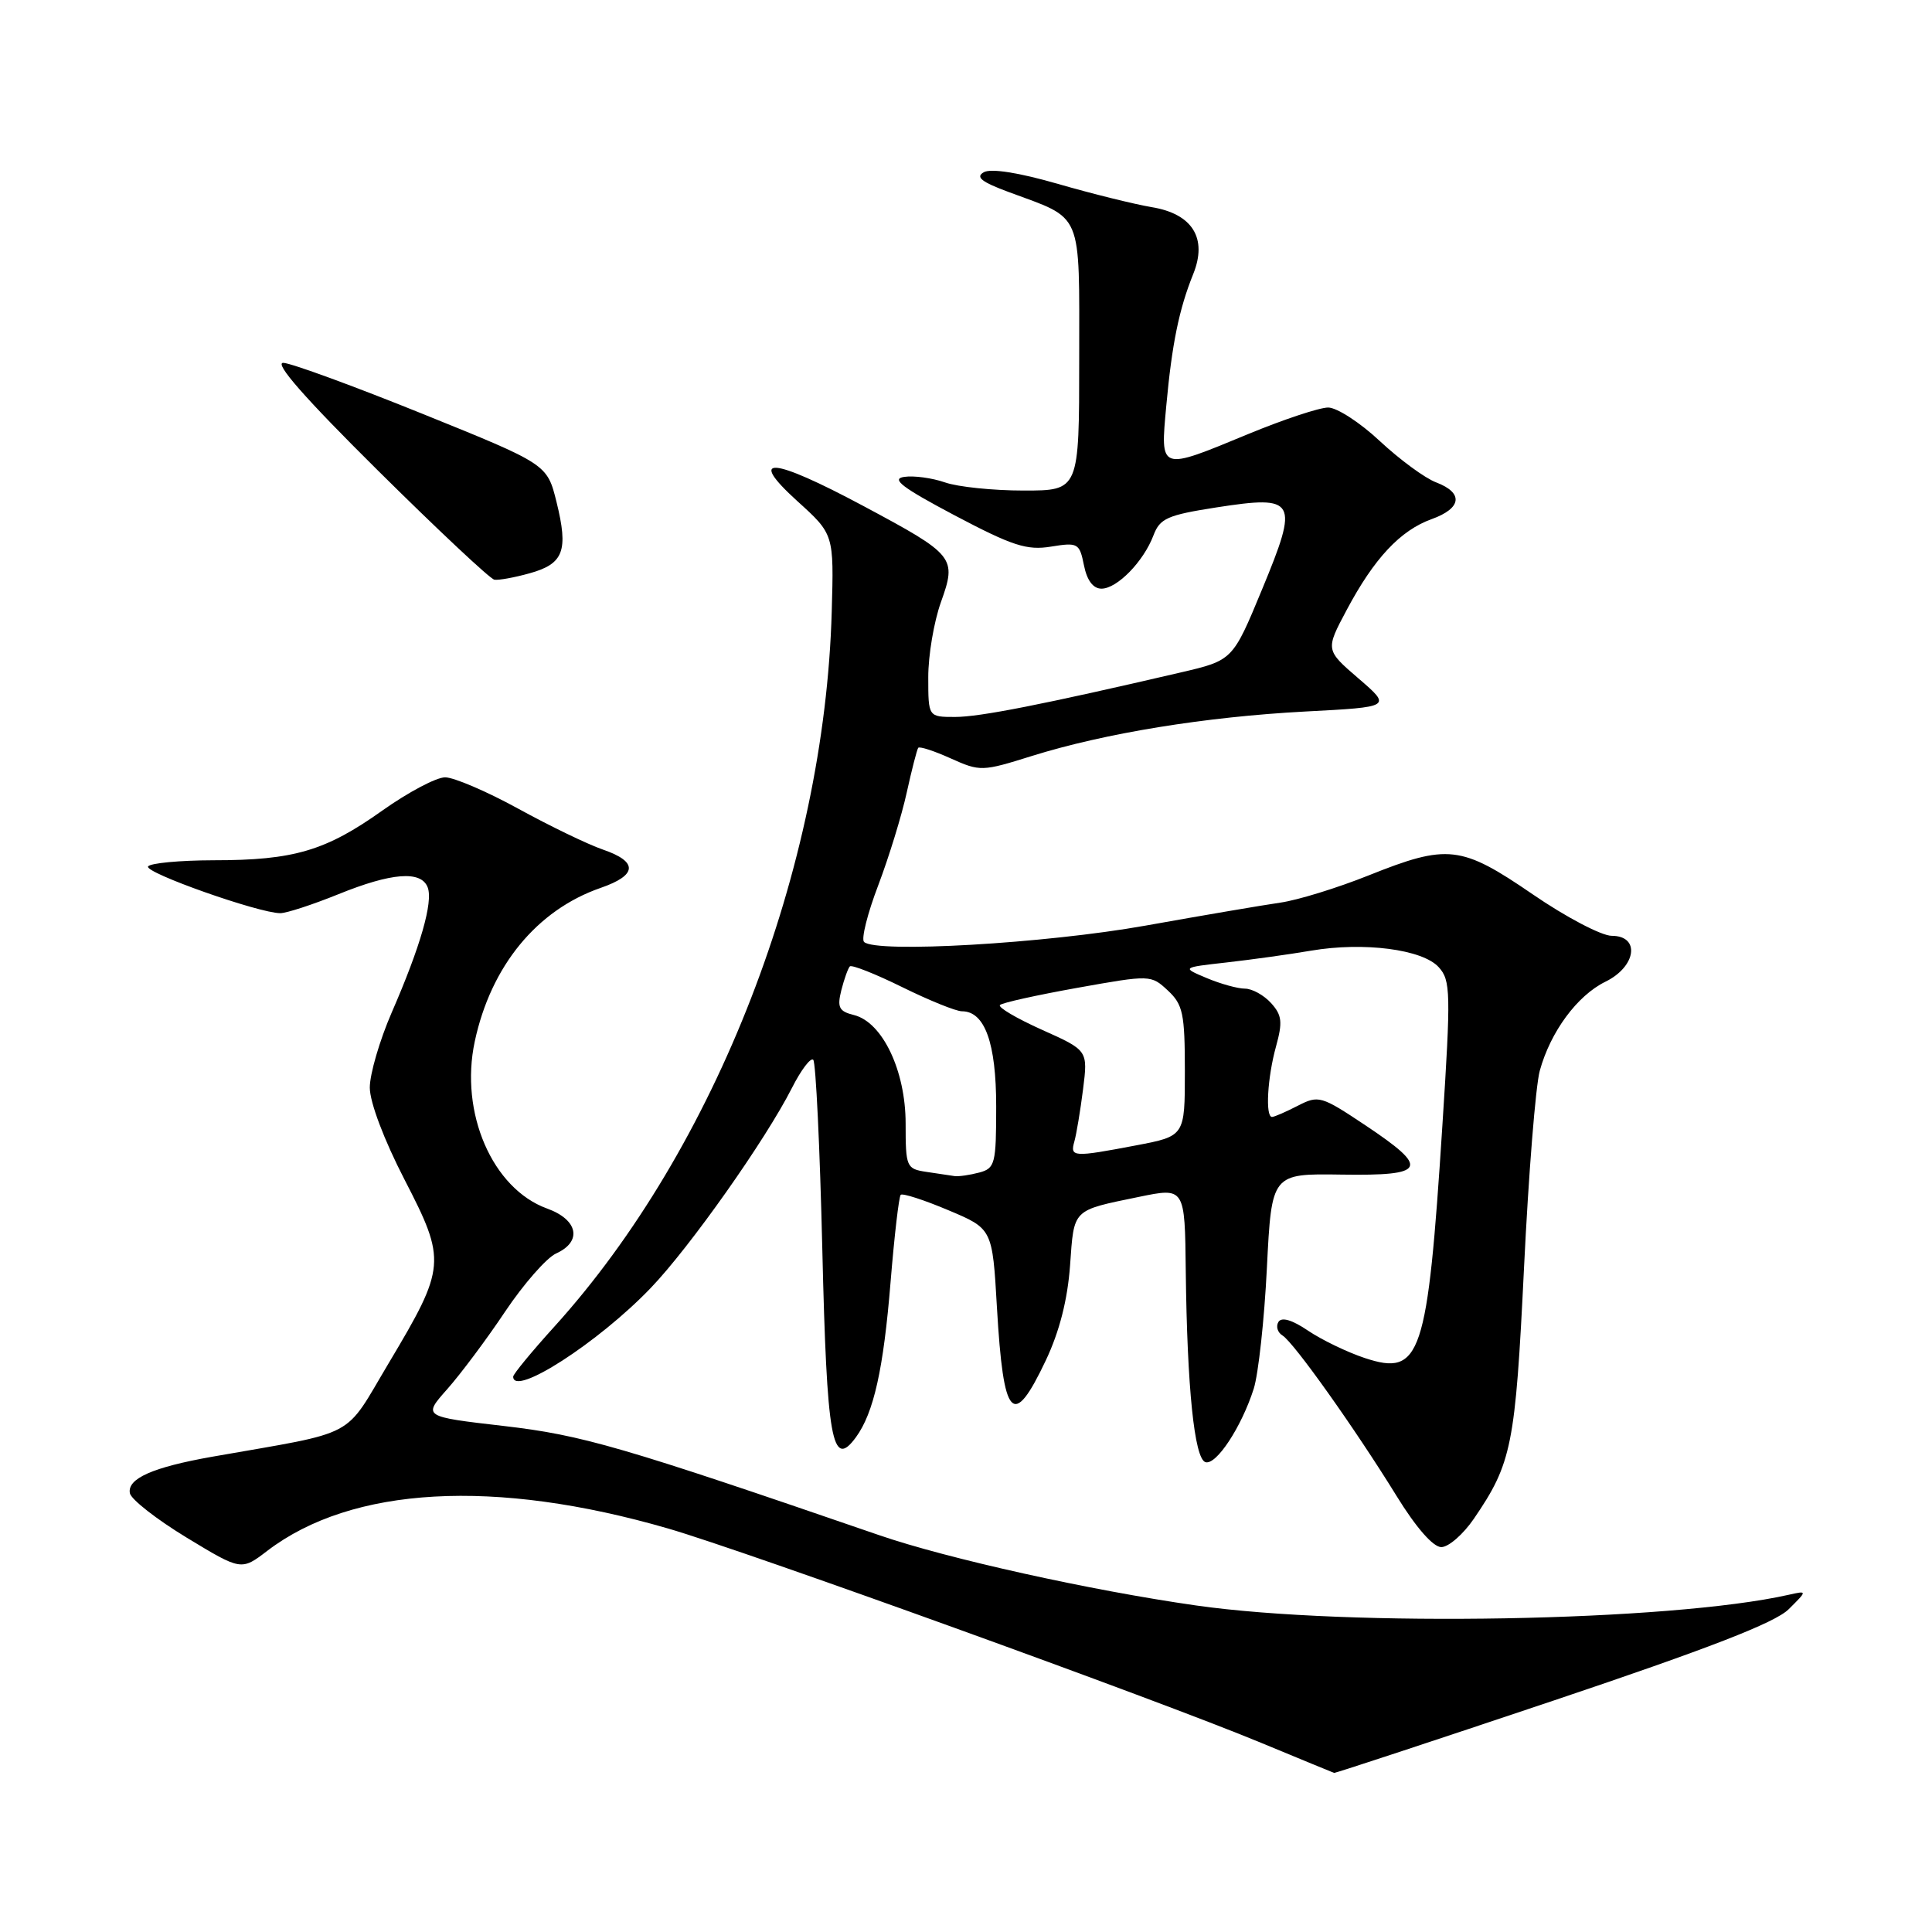 <?xml version="1.0" encoding="UTF-8" standalone="no"?>
<!DOCTYPE svg PUBLIC "-//W3C//DTD SVG 1.1//EN" "http://www.w3.org/Graphics/SVG/1.1/DTD/svg11.dtd" >
<svg xmlns="http://www.w3.org/2000/svg" xmlns:xlink="http://www.w3.org/1999/xlink" version="1.1" viewBox="0 0 256 256">
 <g >
 <path fill="currentColor"
d=" M 205.78 225.36 C 226.44 218.42 235.20 215.02 237.00 213.24 C 239.50 210.76 239.50 210.76 237.00 211.32 C 221.28 214.86 178.71 215.62 158.47 212.73 C 144.46 210.73 125.53 206.53 116.50 203.42 C 82.30 191.65 77.17 190.16 66.76 188.95 C 56.03 187.71 56.03 187.71 59.26 184.07 C 61.04 182.06 64.50 177.44 66.94 173.78 C 69.39 170.13 72.42 166.67 73.69 166.09 C 77.18 164.51 76.60 161.62 72.50 160.14 C 65.24 157.51 60.88 147.44 62.91 137.99 C 65.05 128.00 71.14 120.58 79.59 117.65 C 84.47 115.96 84.57 114.18 79.88 112.57 C 77.90 111.89 72.85 109.45 68.68 107.16 C 64.51 104.87 60.14 103.00 58.98 103.00 C 57.81 103.00 54.08 104.98 50.68 107.39 C 43.16 112.74 38.94 113.99 28.31 113.99 C 23.80 114.00 19.89 114.37 19.62 114.81 C 19.11 115.63 34.31 121.00 37.14 121.00 C 37.97 121.00 41.42 119.87 44.81 118.50 C 51.88 115.63 55.80 115.32 56.67 117.58 C 57.41 119.52 55.72 125.40 51.90 134.17 C 50.31 137.83 49.00 142.31 49.00 144.11 C 49.00 146.05 50.88 151.03 53.60 156.30 C 59.17 167.09 59.10 167.89 51.52 180.60 C 45.44 190.78 47.70 189.58 28.14 193.02 C 20.22 194.42 16.84 195.92 17.21 197.86 C 17.37 198.68 20.76 201.33 24.73 203.74 C 31.97 208.13 31.97 208.13 35.42 205.49 C 46.64 196.93 65.56 195.88 88.51 202.53 C 98.86 205.53 153.46 225.26 167.12 230.94 C 172.28 233.08 176.63 234.87 176.78 234.92 C 176.94 234.96 189.99 230.66 205.78 225.36 Z  M 195.29 201.25 C 200.33 193.87 200.79 191.57 201.94 167.99 C 202.54 155.61 203.48 143.85 204.03 141.87 C 205.45 136.71 208.99 131.91 212.73 130.08 C 216.82 128.08 217.38 124.00 213.56 124.00 C 212.22 124.00 207.50 121.53 203.09 118.50 C 193.60 112.00 191.84 111.80 181.34 116.00 C 177.22 117.65 171.97 119.27 169.67 119.60 C 167.38 119.93 159.33 121.30 151.78 122.65 C 138.50 125.02 116.03 126.32 114.49 124.81 C 114.10 124.43 114.94 121.05 116.37 117.31 C 117.79 113.56 119.49 108.03 120.15 105.00 C 120.82 101.97 121.50 99.32 121.67 99.09 C 121.84 98.87 123.78 99.50 125.97 100.49 C 129.87 102.24 130.13 102.24 136.73 100.17 C 146.43 97.14 159.76 94.98 172.95 94.28 C 184.40 93.68 184.40 93.68 180.01 89.90 C 175.62 86.12 175.62 86.12 178.45 80.81 C 182.08 73.99 185.54 70.29 189.69 68.79 C 193.70 67.35 193.95 65.31 190.30 63.92 C 188.81 63.36 185.46 60.89 182.84 58.45 C 180.23 56.00 177.14 54.00 175.99 54.00 C 174.83 54.00 170.08 55.58 165.43 57.50 C 153.56 62.41 153.74 62.48 154.54 53.75 C 155.29 45.57 156.23 40.96 158.11 36.31 C 160.02 31.57 158.01 28.34 152.62 27.45 C 150.35 27.07 144.76 25.69 140.19 24.37 C 135.00 22.87 131.30 22.29 130.36 22.82 C 129.22 23.46 130.05 24.11 133.67 25.45 C 143.60 29.13 143.00 27.70 143.00 47.52 C 143.00 65.00 143.00 65.00 135.65 65.00 C 131.61 65.00 126.91 64.52 125.21 63.92 C 123.51 63.33 121.08 63.00 119.81 63.19 C 118.02 63.45 119.53 64.60 126.50 68.29 C 134.16 72.33 136.06 72.95 139.26 72.43 C 142.83 71.85 143.04 71.97 143.63 74.91 C 144.03 76.91 144.85 78.00 145.95 78.00 C 148.02 78.00 151.52 74.42 152.84 70.94 C 153.69 68.69 154.68 68.25 161.15 67.24 C 171.79 65.59 172.15 66.22 167.23 78.10 C 163.34 87.50 163.34 87.50 156.42 89.11 C 138.20 93.35 129.83 95.00 126.56 95.00 C 123.00 95.00 123.00 95.00 123.00 89.75 C 122.99 86.86 123.75 82.39 124.67 79.81 C 126.80 73.86 126.54 73.54 114.39 67.04 C 102.21 60.53 98.92 60.29 105.65 66.40 C 110.50 70.79 110.50 70.79 110.21 81.01 C 109.26 115.05 94.89 152.10 73.47 175.77 C 70.46 179.09 68.00 182.08 68.00 182.41 C 68.00 185.17 79.29 177.90 86.22 170.67 C 91.42 165.25 101.44 151.05 104.94 144.15 C 106.15 141.76 107.42 140.09 107.76 140.43 C 108.10 140.77 108.64 152.05 108.96 165.49 C 109.56 190.89 110.25 194.77 113.41 190.45 C 115.78 187.21 117.07 181.42 118.01 169.82 C 118.51 163.73 119.11 158.56 119.35 158.32 C 119.59 158.08 122.42 158.99 125.64 160.35 C 131.50 162.81 131.50 162.81 132.10 173.26 C 132.96 188.09 134.22 189.45 138.58 180.25 C 140.39 176.42 141.46 172.22 141.79 167.66 C 142.33 160.11 142.01 160.43 150.93 158.59 C 157.00 157.34 157.00 157.34 157.12 168.42 C 157.30 183.87 158.26 193.26 159.72 193.74 C 161.14 194.21 164.52 189.07 166.13 184.00 C 166.74 182.07 167.53 174.88 167.87 168.00 C 168.50 155.50 168.50 155.50 177.75 155.64 C 189.04 155.81 189.51 154.84 180.91 149.10 C 175.06 145.20 174.72 145.10 171.96 146.52 C 170.39 147.33 168.85 148.00 168.55 148.00 C 167.64 148.00 167.94 142.76 169.08 138.66 C 169.97 135.43 169.87 134.51 168.42 132.91 C 167.47 131.86 165.91 131.00 164.96 131.00 C 164.01 131.00 161.73 130.37 159.90 129.60 C 156.57 128.20 156.57 128.20 162.53 127.53 C 165.81 127.16 170.84 126.46 173.71 125.97 C 180.70 124.78 188.50 125.79 190.64 128.16 C 192.22 129.90 192.26 131.50 191.12 149.18 C 189.15 179.80 188.28 182.40 180.85 179.95 C 178.53 179.18 175.15 177.55 173.34 176.33 C 171.22 174.89 169.82 174.48 169.40 175.16 C 169.04 175.75 169.28 176.56 169.94 176.96 C 171.44 177.89 179.55 189.30 185.07 198.25 C 187.64 202.42 189.90 205.00 190.98 205.00 C 191.94 205.00 193.88 203.31 195.29 201.25 Z  M 70.19 75.96 C 74.69 74.71 75.34 72.98 73.74 66.51 C 72.50 61.51 72.50 61.51 56.00 54.84 C 46.92 51.17 38.62 48.13 37.55 48.08 C 36.25 48.03 40.42 52.78 50.05 62.32 C 58.00 70.20 64.95 76.72 65.50 76.81 C 66.05 76.91 68.16 76.53 70.19 75.96 Z  M 122.75 155.28 C 120.10 154.88 120.00 154.64 120.00 148.88 C 120.00 141.88 116.94 135.45 113.16 134.50 C 111.17 134.01 110.91 133.49 111.48 131.21 C 111.86 129.72 112.37 128.30 112.61 128.05 C 112.86 127.81 115.98 129.04 119.55 130.80 C 123.12 132.56 126.68 134.00 127.46 134.00 C 130.49 134.00 132.00 138.19 132.00 146.61 C 132.00 154.22 131.85 154.81 129.75 155.37 C 128.51 155.70 127.05 155.91 126.50 155.84 C 125.95 155.76 124.26 155.51 122.75 155.28 Z  M 142.36 151.25 C 142.63 150.29 143.15 147.18 143.51 144.34 C 144.16 139.18 144.16 139.18 138.06 136.45 C 134.70 134.94 132.20 133.47 132.50 133.17 C 132.79 132.87 137.41 131.85 142.77 130.89 C 152.45 129.16 152.51 129.17 154.75 131.25 C 156.75 133.11 157.00 134.32 157.00 141.95 C 157.00 150.54 157.00 150.54 150.53 151.77 C 142.17 153.36 141.77 153.33 142.36 151.25 Z "/>
</g>
</svg>